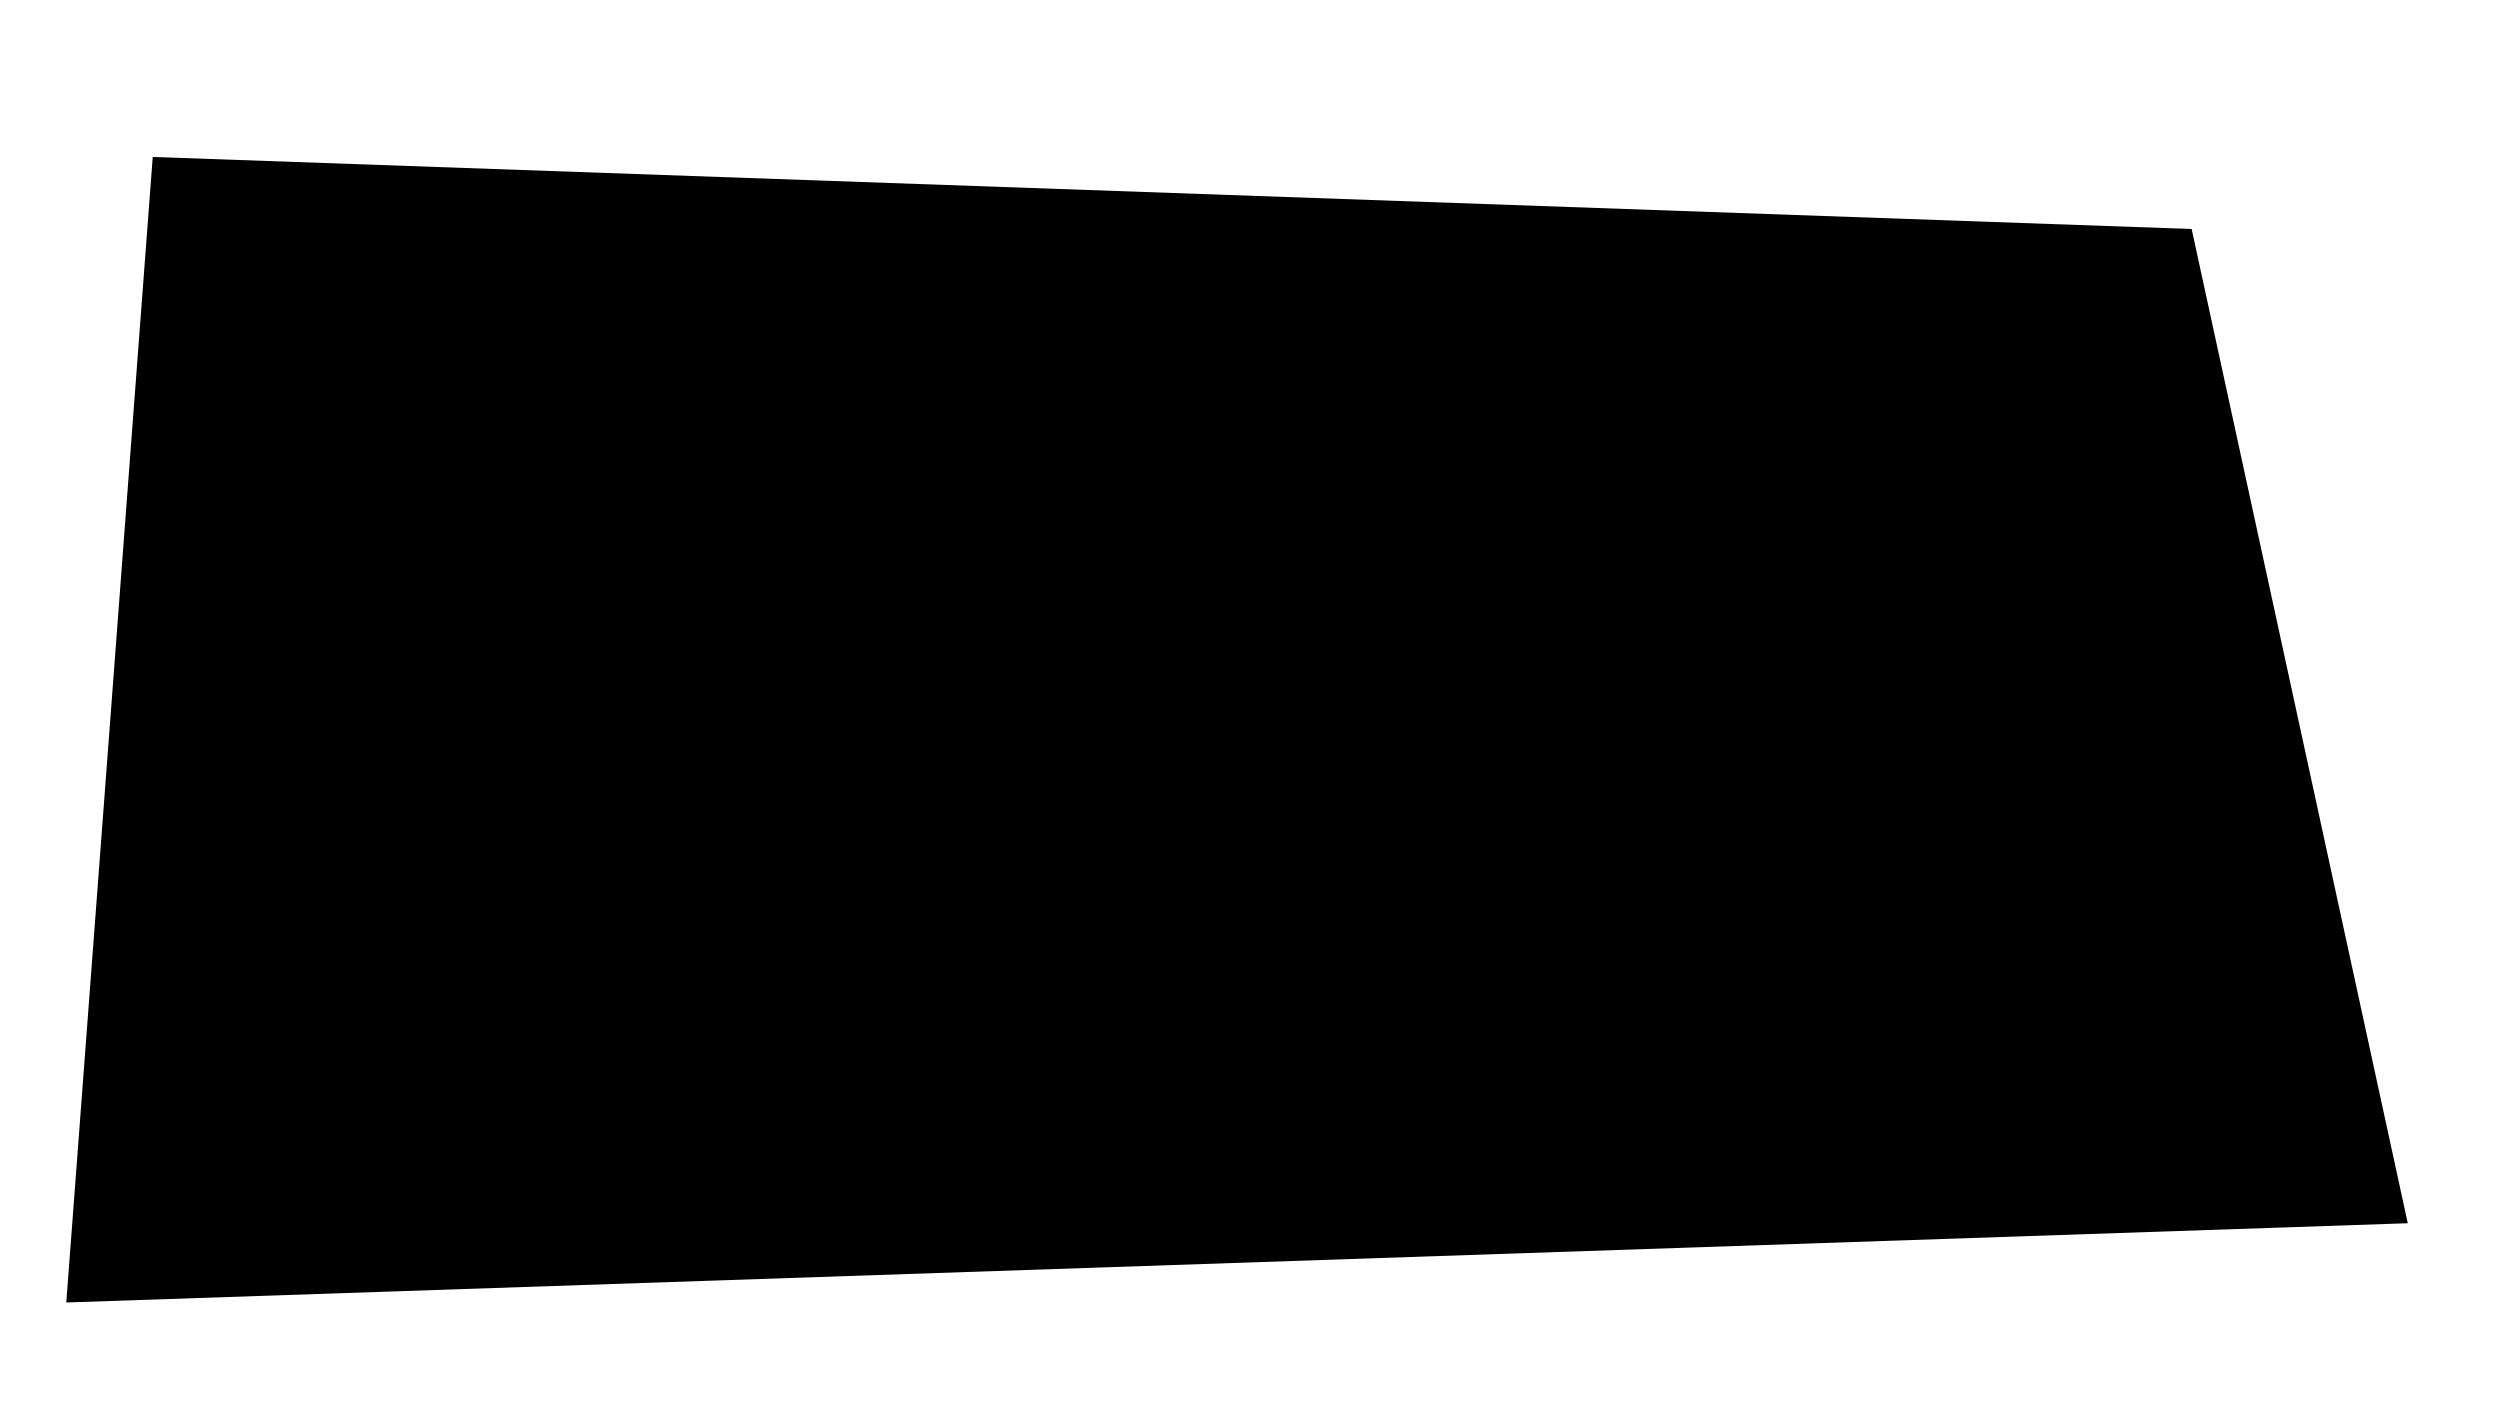 <?xml version="1.0" encoding="utf-8"?>
<!-- Generator: Adobe Illustrator 16.0.0, SVG Export Plug-In . SVG Version: 6.00 Build 0)  -->
<!DOCTYPE svg PUBLIC "-//W3C//DTD SVG 1.1//EN" "http://www.w3.org/Graphics/SVG/1.1/DTD/svg11.dtd">
<svg version="1.1" id="Layer_0_xA0_Image_1_" xmlns="http://www.w3.org/2000/svg" xmlns:xlink="http://www.w3.org/1999/xlink"
	 x="0px" y="0px" width="347px" height="195px" viewBox="0 0 347 195" enable-background="new 0 0 347 195" xml:space="preserve">
<polygon points="334.2,169.785 9.2,180.785 21.2,21.785 304.2,31.785 "/>
</svg>
